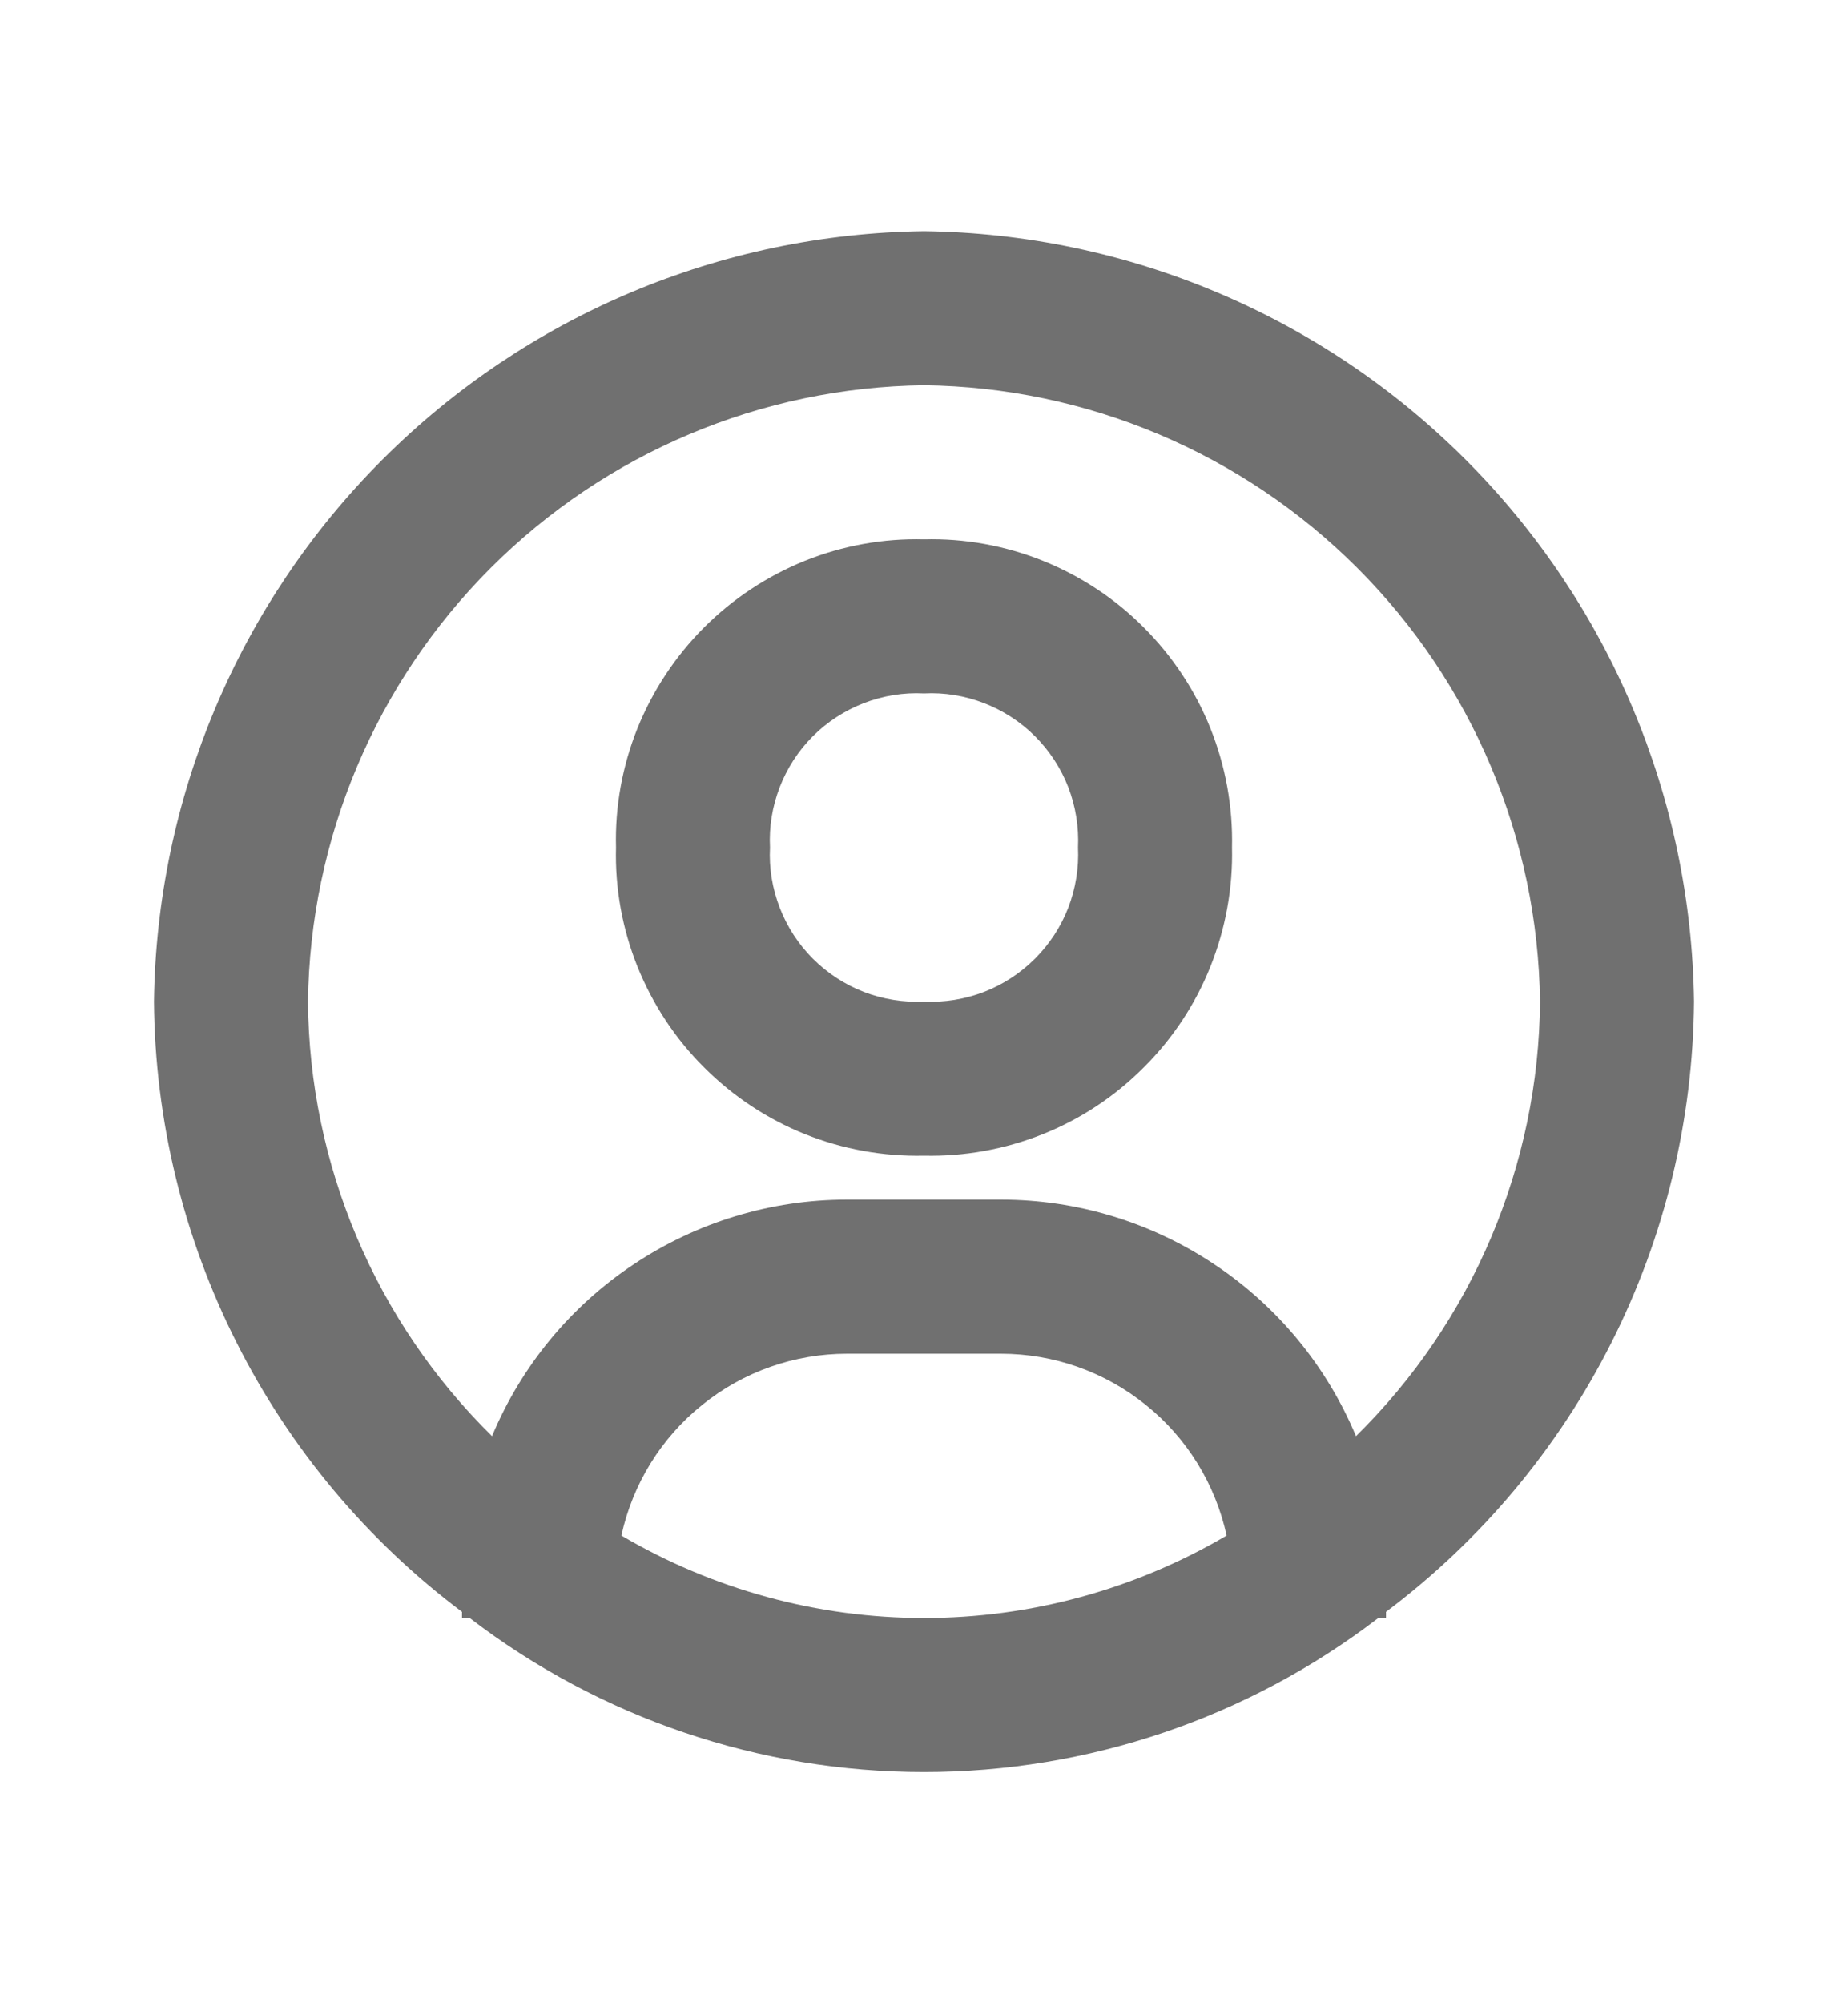 <svg width="12" height="13" viewBox="0 0 12 13" fill="none" xmlns="http://www.w3.org/2000/svg">
<path d="M6 1.5C4.679 1.517 3.417 2.049 2.483 2.983C1.549 3.917 1.017 5.179 1 6.5C1.006 7.269 1.19 8.027 1.537 8.714C1.884 9.401 2.384 9.998 3 10.46V10.5H3.05C3.897 11.149 4.933 11.5 6 11.5C7.067 11.5 8.103 11.149 8.95 10.5H9V10.46C9.616 9.998 10.116 9.401 10.463 8.714C10.81 8.027 10.994 7.269 11 6.5C10.983 5.179 10.451 3.917 9.517 2.983C8.583 2.049 7.321 1.517 6 1.5ZM4.035 9.965C4.108 9.631 4.293 9.331 4.56 9.117C4.826 8.902 5.158 8.785 5.5 8.785H6.5C6.842 8.785 7.174 8.902 7.44 9.117C7.707 9.331 7.892 9.631 7.965 9.965C7.369 10.315 6.691 10.5 6 10.5C5.309 10.5 4.631 10.315 4.035 9.965ZM8.805 9.32C8.615 8.865 8.295 8.477 7.884 8.204C7.474 7.931 6.993 7.785 6.5 7.785H5.5C5.007 7.785 4.526 7.931 4.116 8.204C3.705 8.477 3.385 8.865 3.195 9.32C2.82 8.951 2.522 8.513 2.317 8.029C2.112 7.545 2.004 7.026 2 6.5C2.013 5.443 2.439 4.433 3.186 3.686C3.933 2.939 4.943 2.513 6 2.5C7.057 2.513 8.067 2.939 8.814 3.686C9.561 4.433 9.987 5.443 10 6.5C9.996 7.026 9.888 7.545 9.683 8.029C9.478 8.513 9.18 8.951 8.805 9.32Z" fill="#707070"/>
<path d="M6 3.5C5.735 3.493 5.472 3.541 5.227 3.639C4.982 3.738 4.759 3.885 4.572 4.072C4.385 4.259 4.238 4.482 4.139 4.727C4.041 4.972 3.993 5.235 4 5.5C3.993 5.764 4.041 6.027 4.139 6.272C4.238 6.518 4.385 6.741 4.572 6.927C4.759 7.114 4.982 7.262 5.227 7.36C5.472 7.458 5.735 7.506 6 7.5C6.264 7.506 6.527 7.458 6.772 7.36C7.018 7.262 7.241 7.114 7.427 6.927C7.614 6.741 7.762 6.518 7.86 6.272C7.958 6.027 8.006 5.764 8 5.5C8.006 5.235 7.958 4.972 7.86 4.727C7.762 4.482 7.614 4.259 7.427 4.072C7.241 3.885 7.018 3.738 6.772 3.639C6.527 3.541 6.264 3.493 6 3.5ZM6 6.5C5.867 6.506 5.734 6.485 5.609 6.437C5.485 6.389 5.372 6.315 5.278 6.221C5.184 6.127 5.111 6.014 5.063 5.89C5.015 5.765 4.993 5.633 5 5.5C4.993 5.367 5.015 5.234 5.063 5.109C5.111 4.985 5.184 4.872 5.278 4.778C5.372 4.684 5.485 4.611 5.609 4.563C5.734 4.515 5.867 4.493 6 4.5C6.133 4.493 6.265 4.515 6.39 4.563C6.514 4.611 6.627 4.684 6.721 4.778C6.815 4.872 6.889 4.985 6.937 5.109C6.985 5.234 7.006 5.367 7 5.5C7.006 5.633 6.985 5.765 6.937 5.89C6.889 6.014 6.815 6.127 6.721 6.221C6.627 6.315 6.514 6.389 6.39 6.437C6.265 6.485 6.133 6.506 6 6.5Z" fill="#707070"/>
</svg>
